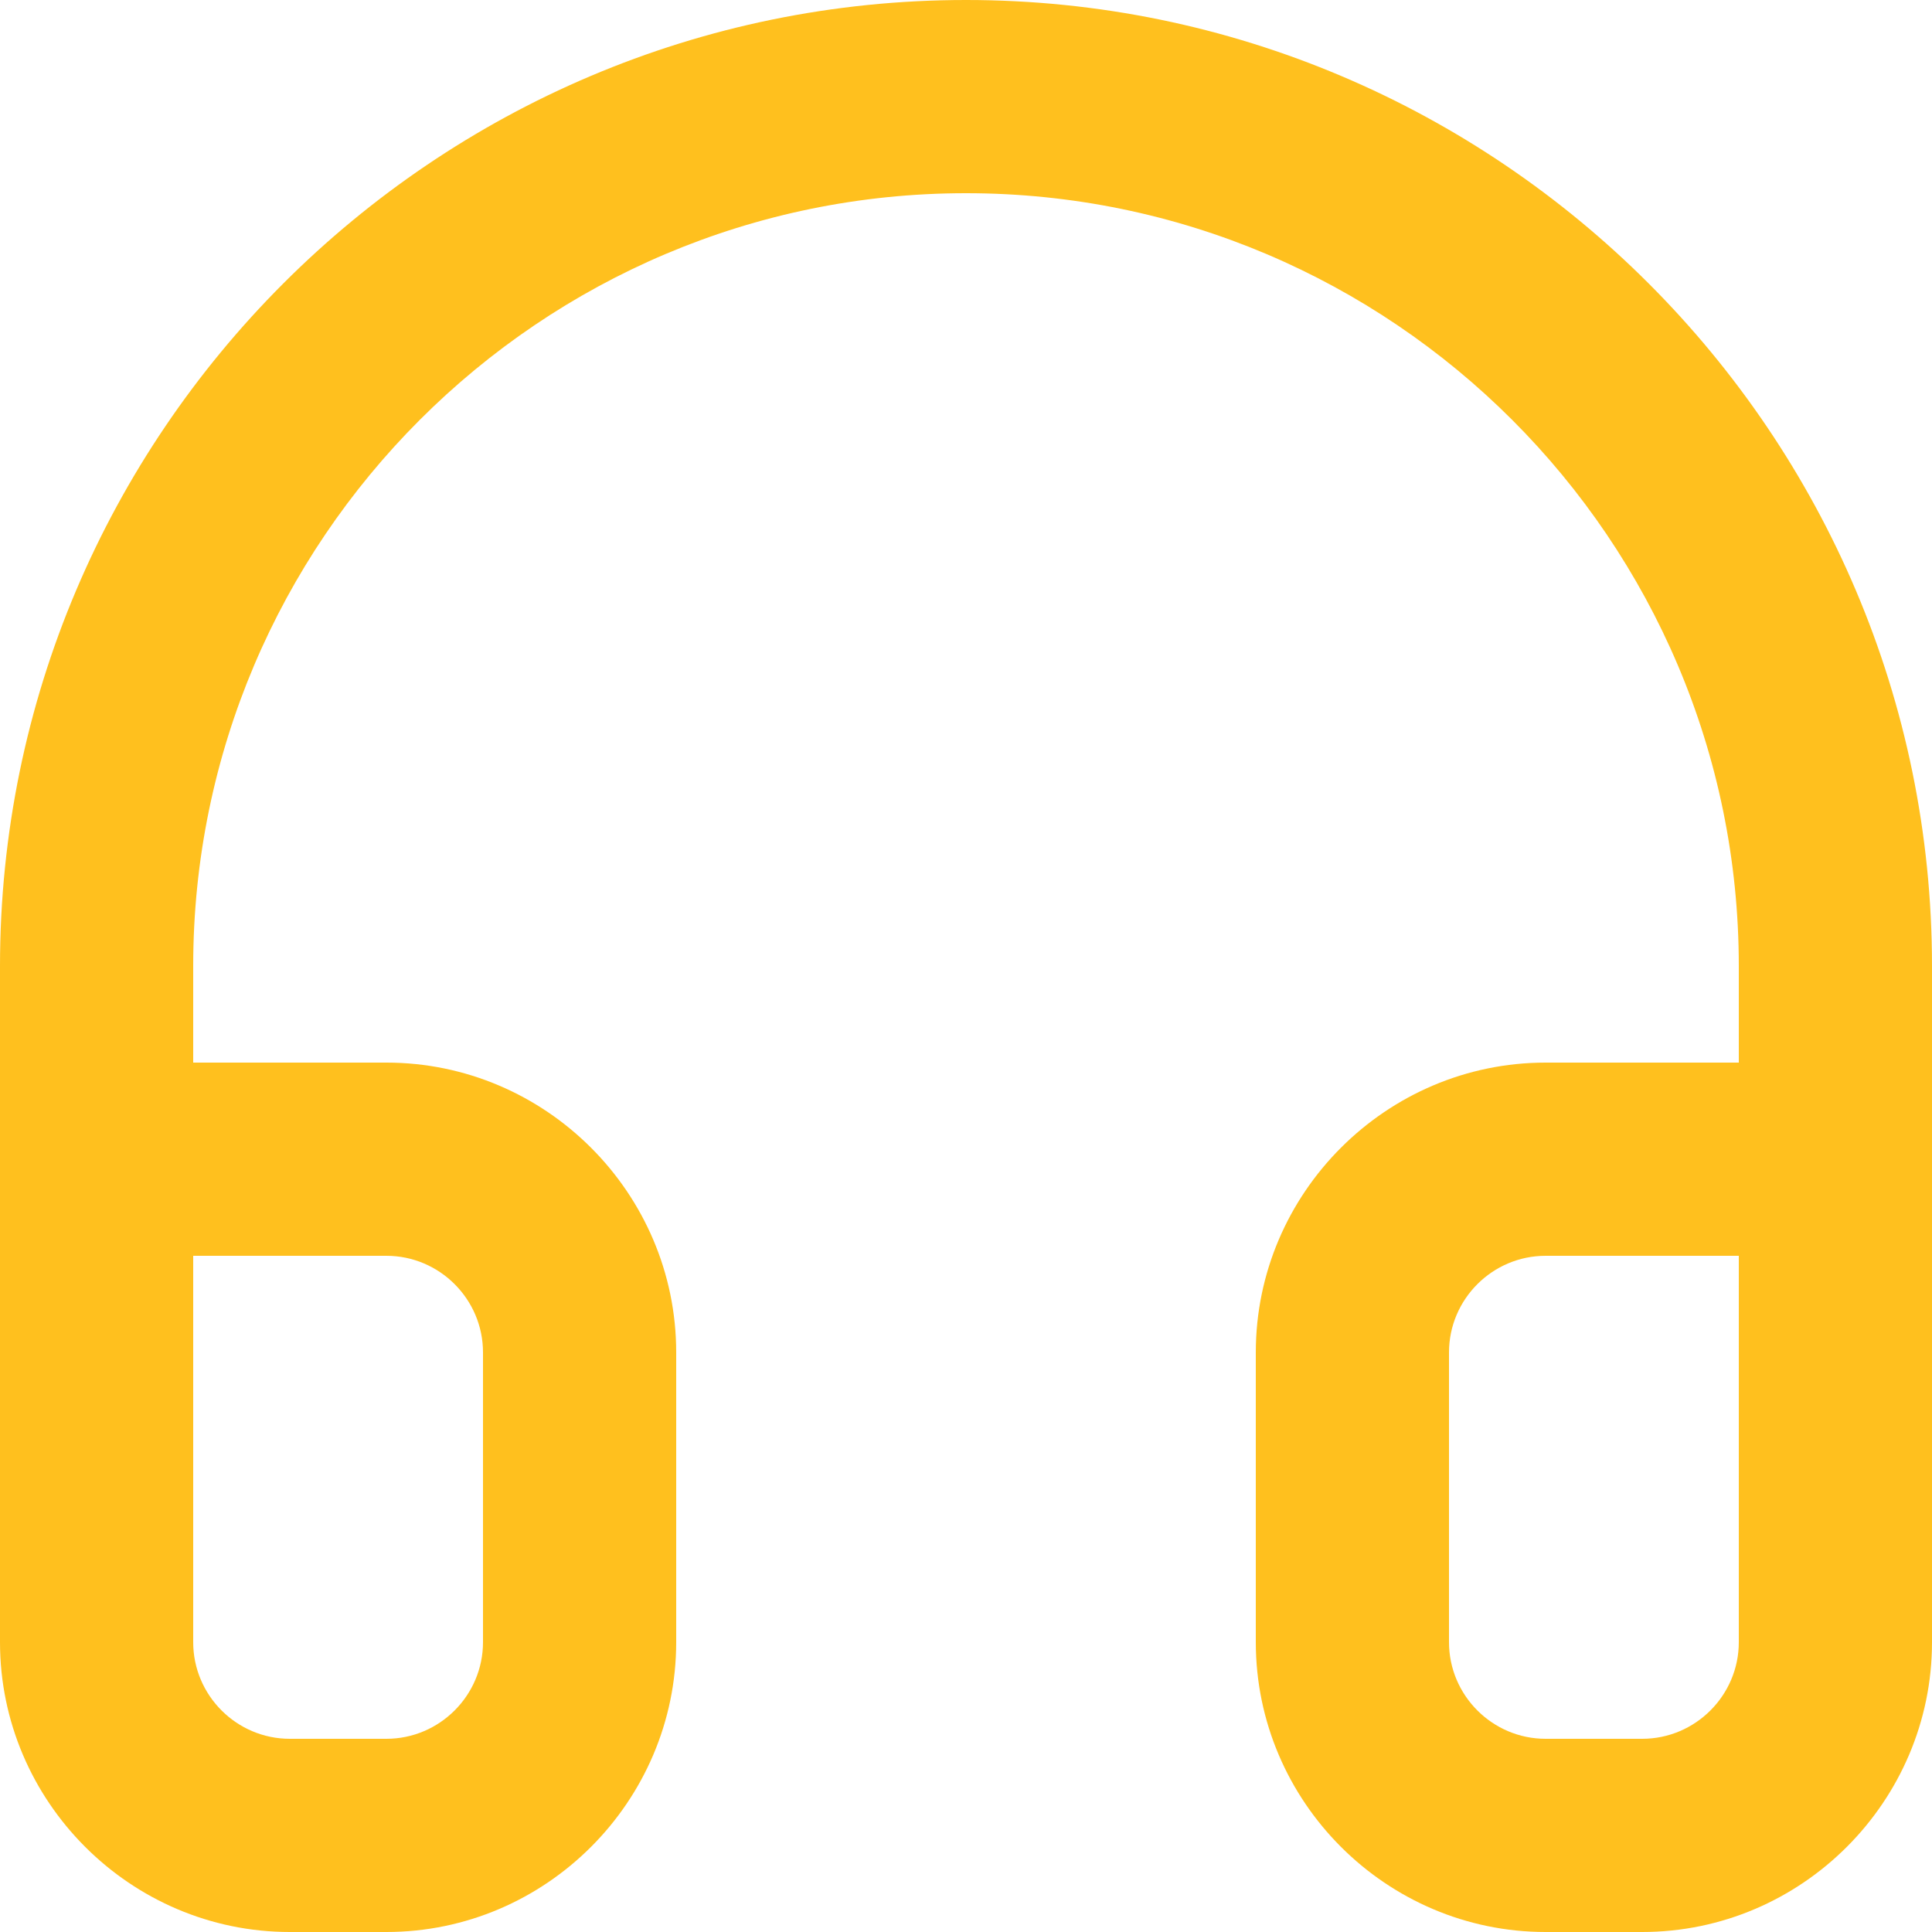 <svg width="25" height="25" viewBox="0 0 25 25" fill="none" xmlns="http://www.w3.org/2000/svg">
<path id="Vector" d="M12.5 0C5.612 0 0 5.612 0 12.5V15V20V21.25C0 23.312 1.688 25 3.75 25H5C7.062 25 8.75 23.312 8.75 21.25V17.5C8.75 15.438 7.062 13.75 5 13.75H2.5V12.5C2.5 6.987 6.987 2.5 12.5 2.5C18.012 2.5 22.5 6.987 22.5 12.5V13.75H20C17.938 13.75 16.25 15.438 16.25 17.5V21.25C16.25 23.312 17.938 25 20 25H21.25C23.312 25 25 23.312 25 21.25V20V15V12.5C25 5.612 19.387 0 12.5 0ZM5 16.25C5.688 16.25 6.25 16.812 6.25 17.5V21.25C6.25 21.938 5.688 22.5 5 22.5H3.75C3.062 22.5 2.5 21.938 2.5 21.25V20V16.25H5ZM22.5 21.25C22.5 21.938 21.938 22.5 21.25 22.5H20C19.312 22.5 18.75 21.938 18.75 21.25V17.5C18.75 16.812 19.312 16.25 20 16.25H22.5V20V21.25Z" fill="#FFC01E"/>
</svg>
